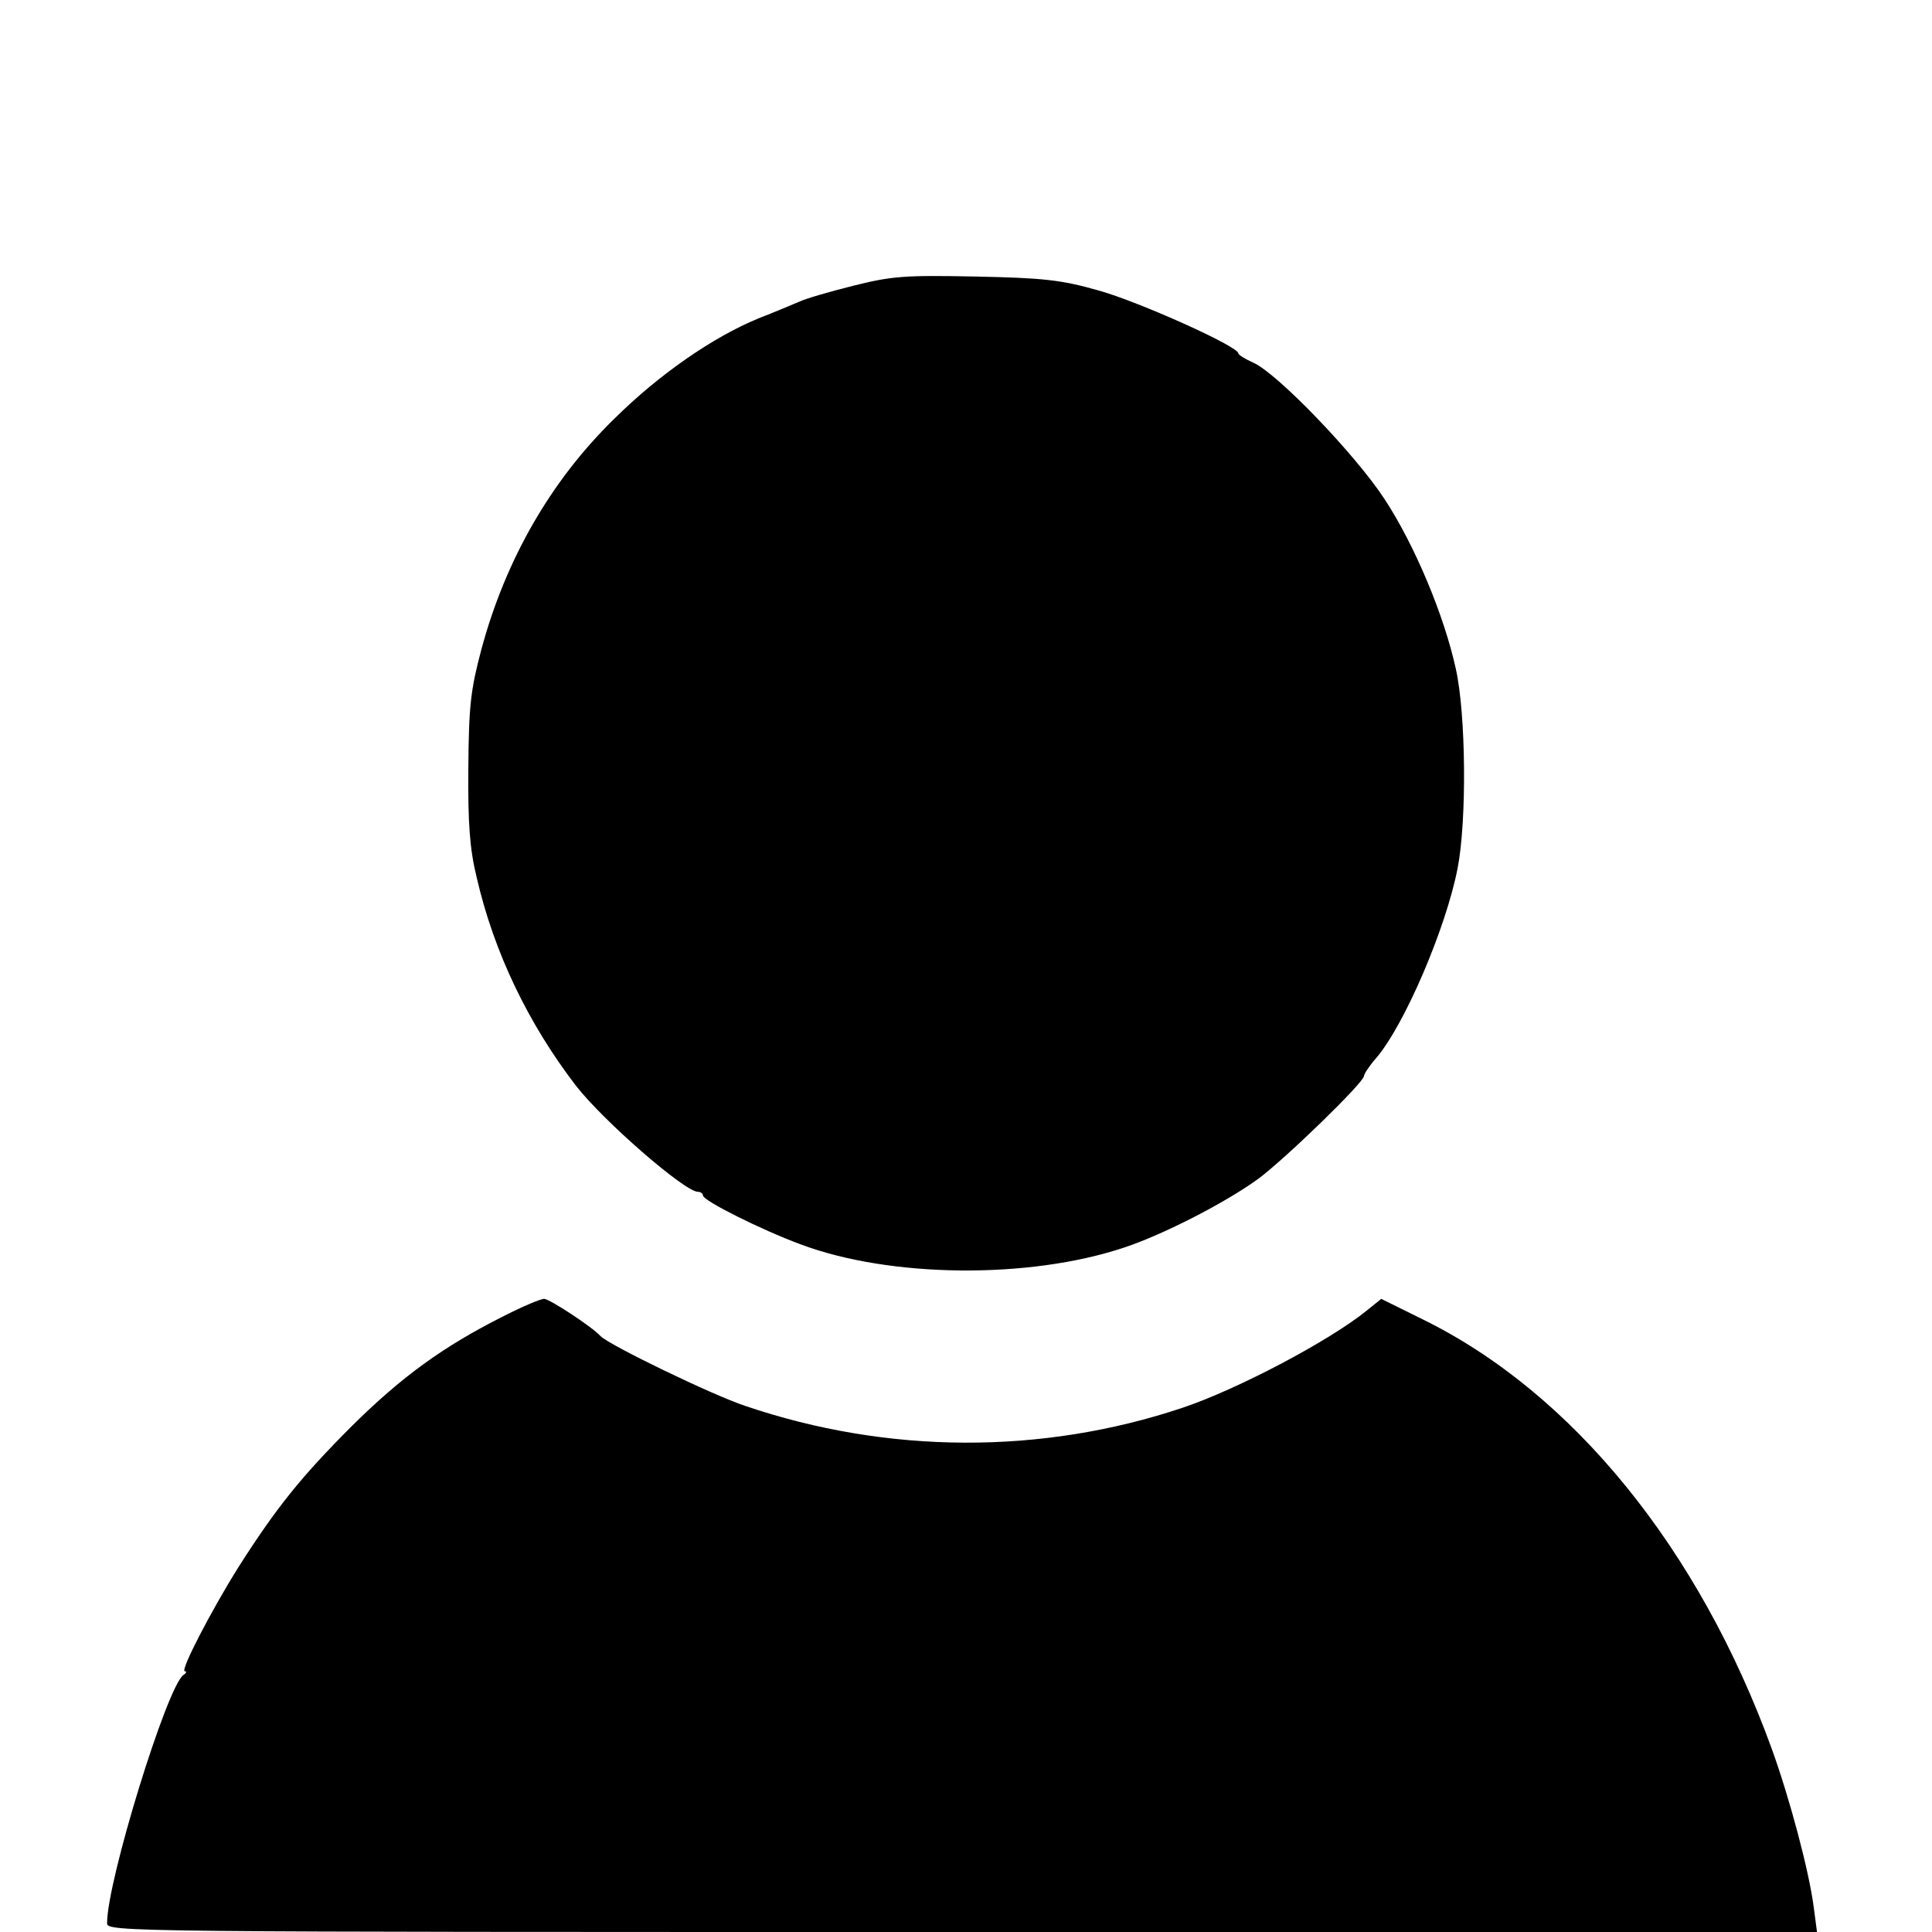 <?xml version="1.0" standalone="no"?>
<!DOCTYPE svg PUBLIC "-//W3C//DTD SVG 20010904//EN"
 "http://www.w3.org/TR/2001/REC-SVG-20010904/DTD/svg10.dtd">
<svg version="1.0" xmlns="http://www.w3.org/2000/svg"
 width="415pt" height="415pt" viewBox="0 0 415 415"
 preserveAspectRatio="xMidYMid meet">

<g transform="translate(0,415) scale(0.1,-0.1)"
fill="#000000" stroke="none">
<path d="M1832 3536 c-52 -13 -103 -28 -115 -34 -12 -5 -52 -22 -88 -36 -97
-40 -212 -119 -310 -216 -136 -133 -233 -302 -285 -495 -23 -87 -27 -120 -28
-255 -1 -119 3 -174 18 -235 37 -161 111 -314 213 -447 60 -77 234 -228 262
-228 6 0 11 -4 11 -8 0 -11 126 -74 210 -105 192 -72 490 -75 694 -7 85 28
219 97 289 148 59 44 227 207 227 221 0 4 11 21 25 37 61 70 151 280 176 409
20 103 18 332 -4 429 -25 114 -88 265 -153 364 -62 95 -230 270 -282 293 -18
8 -32 17 -32 20 0 15 -214 111 -300 135 -81 23 -119 27 -265 30 -153 3 -179 1
-263 -20z"/>
<path d="M1080 1322 c-129 -65 -218 -130 -324 -235 -109 -109 -162 -175 -243
-302 -59 -94 -127 -225 -116 -225 5 0 3 -4 -3 -8 -35 -24 -164 -442 -164 -533
0 -19 27 -19 1836 -19 l1837 0 -7 53 c-10 78 -52 235 -90 340 -156 430 -428
765 -750 923 l-89 44 -31 -25 c-80 -65 -277 -169 -396 -209 -302 -101 -633
-100 -939 4 -70 23 -293 131 -311 150 -18 20 -110 80 -121 80 -8 0 -48 -17
-89 -38z"/>
</g>
</svg>
